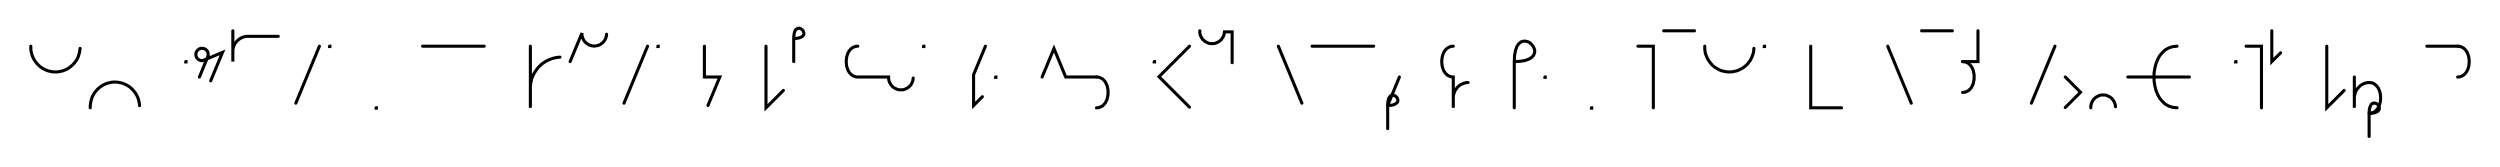 <svg xmlns="http://www.w3.org/2000/svg" width="1623.39" height="108.573" style="fill:none; stroke-linecap:round;">
    <rect width="100%" height="100%" fill="#FFFFFF" />
<path stroke="#000000" stroke-width="2" d="M 550,75" />
<path stroke="#000000" stroke-width="2" d="M 20,30 20,31.4 20.1,32.8 20.4,34.2 20.7,35.5 21.2,36.8 21.8,38.1 22.5,39.3 23.3,40.4 24.2,41.5 25.2,42.5 26.2,43.4 27.4,44.2 28.6,44.9 29.9,45.5 31.2,46 32.5,46.3 33.9,46.6 35.3,46.7 36.7,46.7 38.1,46.6 39.4,46.3 40.8,46 42.1,45.5 43.4,44.9 44.6,44.2 45.7,43.4 46.8,42.5 47.8,41.5 48.7,40.4 49.5,39.3 50.2,38.1 50.8,36.8 51.2,35.5 51.6,34.2 51.8,32.8 52,31.4" />
<path stroke="#000000" stroke-width="2" d="M 58.6,70" />
<path stroke="#000000" stroke-width="2" d="M 58.6,70 58.6,68.6 58.8,67.2 59,65.8 59.4,64.5 59.8,63.2 60.4,61.9 61.1,60.7 61.9,59.6 62.8,58.5 63.8,57.5 64.9,56.6 66,55.8 67.2,55.1 68.5,54.5 69.8,54 71.2,53.7 72.5,53.4 73.9,53.3 75.3,53.3 76.7,53.4 78.1,53.7 79.4,54 80.7,54.5 82,55.1 83.2,55.8 84.4,56.6 85.4,57.5 86.4,58.5 87.3,59.6 88.1,60.7 88.8,61.9 89.4,63.2 89.9,64.5 90.2,65.8 90.5,67.2 90.6,68.6" />
<path stroke="#000000" stroke-width="2" d="M 120.6,70" />
<path stroke="#000000" stroke-width="2" d="M 120.6,40 120.8,40 120.8,40.2 120.6,40.2 120.6,40" />
<path stroke="#000000" stroke-width="2" d="M 127.5,70" />
<path stroke="#000000" stroke-width="2" d="M 129.5,50 134.8,37.1 135,36.7 135.1,36.4 135.1,36.1 135.2,35.7 135.2,35.4 135.2,35 135.1,34.7 135.1,34.3 135,34 134.8,33.7 134.7,33.4 134.5,33.1 134.3,32.8 134,32.5 133.8,32.3 133.5,32.1 133.2,31.9 132.9,31.7 132.6,31.6 132.2,31.5 131.9,31.4 131.6,31.4 131.2,31.4 130.9,31.4 130.5,31.4 130.2,31.5 129.8,31.6 129.5,31.7 129.2,31.9 128.9,32.1 128.6,32.3 128.4,32.5 128.1,32.8 127.9,33.1 127.7,33.4 127.6,33.7 127.4,34 127.3,34.3 127.3,34.7 127.2,35 127.2,35.4 127.2,35.7 127.3,36.1 127.3,36.4 127.4,36.7 127.6,37.1 127.7,37.4 127.9,37.7 128.1,37.9 128.4,38.2 128.6,38.4 128.9,38.7 129.2,38.8 129.5,39 129.8,39.1 130.2,39.2 130.5,39.3 130.9,39.4 131.2,39.4 131.6,39.4 144.5,34 136.8,52.5" />
<path stroke="#000000" stroke-width="2" d="M 151.2,70" />
<path stroke="#000000" stroke-width="2" d="M 151.2,20 151.2,40 151.2,34 151.2,33.1 151.2,32.3 151.4,31.4 151.6,30.6 151.9,29.7 152.3,28.9 152.7,28.2 153.2,27.5 153.8,26.8 154.4,26.2 155.1,25.6 155.8,25.1 156.5,24.7 157.3,24.3 158.1,24 159,23.8 159.8,23.6 160.7,23.6 180.7,23.6" />
<path stroke="#000000" stroke-width="2" d="M 187.4,70" />
<path stroke="#000000" stroke-width="2" d="M 207.4,30 192.1,67" />
<path stroke="#000000" stroke-width="2" d="M 214,70" />
<path stroke="#000000" stroke-width="2" d="M 214,30 214.2,30 214.2,30.2 214,30.2 214,30" />
<path stroke="#000000" stroke-width="2" d="M 244.2,70" />
<path stroke="#000000" stroke-width="2" d="M 244.2,70 244.4,70 244.4,70.2 244.2,70.2 244.2,70" />
<path stroke="#000000" stroke-width="2" d="M 274.4,70" />
<path stroke="#000000" stroke-width="2" d="M 274.4,30 314.4,30" />
<path stroke="#000000" stroke-width="2" d="M 344.4,70" />
<path stroke="#000000" stroke-width="2" d="M 344.4,30 344.4,70 344.4,58 344.4,56.3 344.6,54.5 344.9,52.8 345.3,51.1 345.9,49.5 346.7,47.9 347.6,46.4 348.6,45 349.7,43.6 350.9,42.4 352.2,41.3 353.7,40.3 355.2,39.4 356.8,38.7 358.4,38.1 360.1,37.6 361.8,37.3 363.6,37.1" />
<path stroke="#000000" stroke-width="2" d="M 370.2,70" />
<path stroke="#000000" stroke-width="2" d="M 370.2,40 377.9,21.5 377.9,22.2 377.9,22.9 378.1,23.6 378.2,24.3 378.5,24.9 378.8,25.6 379.1,26.2 379.5,26.7 380,27.3 380.5,27.8 381,28.2 381.6,28.6 382.2,29 382.8,29.3 383.5,29.5 384.1,29.7 384.8,29.8 385.5,29.9 386.2,29.9 386.9,29.8 387.6,29.7 388.3,29.5 388.9,29.3 389.6,29 390.2,28.6 390.7,28.2 391.3,27.8 391.8,27.3 392.2,26.7 392.6,26.2 393,25.6 393.3,24.9 393.5,24.3 393.7,23.6 393.8,22.9 393.9,22.2" />
<path stroke="#000000" stroke-width="2" d="M 400.5,70" />
<path stroke="#000000" stroke-width="2" d="M 420.5,30 405.2,67" />
<path stroke="#000000" stroke-width="2" d="M 427.2,70" />
<path stroke="#000000" stroke-width="2" d="M 427.2,30 427.4,30 427.4,30.2 427.2,30.2 427.2,30" />
<path stroke="#000000" stroke-width="2" d="M 457.4,70" />
<path stroke="#000000" stroke-width="2" d="M 457.4,30 457.4,50 467.4,50 459.7,68.5" />
<path stroke="#000000" stroke-width="2" d="M 497.4,70" />
<path stroke="#000000" stroke-width="2" d="M 497.4,30 497.4,70 508.7,58.7" />
<path stroke="#000000" stroke-width="2" d="M 515.4,70" />
<path stroke="#000000" stroke-width="2" d="M 515.4,25" />
<path stroke="#000000" stroke-width="2" d="M 515.4,25 517.4,24.9 519,24.6 520.2,24.1 521.1,23.6 521.7,22.9 522,22.2 522,21.4 521.8,20.7 521.5,20 521,19.4 520.4,18.9 519.7,18.5 519,18.3 518.2,18.4 517.5,18.7 516.8,19.2 516.2,20.1 515.8,21.4 515.5,23 515.4,25 515.4,40" />
<path stroke="#000000" stroke-width="2" d="M 552,70" />
<path stroke="#000000" stroke-width="2" d="M 557,30" />
<path stroke="#000000" stroke-width="2" d="M 557,30 555.6,30.1 554.3,30.6 553.2,31.2 552.2,32.1 551.4,33.1 550.7,34.3 550.2,35.6 549.8,37 549.6,38.5 549.5,40 549.6,41.5 549.8,43 550.2,44.4 550.7,45.7 551.4,46.9 552.2,47.9 553.2,48.8 554.3,49.4 555.6,49.9 557,50 577,50 577,50.7 577.1,51.4 577.2,52.1 577.4,52.8 577.6,53.4 577.9,54 578.3,54.6 578.7,55.2 579.1,55.8 579.6,56.2 580.1,56.7 580.7,57.1 581.3,57.4 582,57.7 582.6,58 583.3,58.2 584,58.3 584.7,58.3 585.4,58.3 586.1,58.3 586.7,58.2 587.4,58 588.1,57.7 588.7,57.4 589.3,57.1 589.9,56.7 590.4,56.2 590.9,55.8 591.4,55.2 591.8,54.6 592.1,54 592.4,53.4 592.6,52.8 592.8,52.1 592.9,51.4 593,50.7" />
<path stroke="#000000" stroke-width="2" d="M 599.7,70" />
<path stroke="#000000" stroke-width="2" d="M 599.7,30 599.9,30 599.9,30.2 599.7,30.2 599.7,30" />
<path stroke="#000000" stroke-width="2" d="M 629.9,70" />
<path stroke="#000000" stroke-width="2" d="M 639.9,30 632.2,48.5 632.2,68.5 637.9,62.8" />
<path stroke="#000000" stroke-width="2" d="M 646.5,70" />
<path stroke="#000000" stroke-width="2" d="M 646.5,50 646.7,50 646.7,50.2 646.5,50.2 646.5,50" />
<path stroke="#000000" stroke-width="2" d="M 676.7,70" />
<path stroke="#000000" stroke-width="2" d="M 676.7,50 684.4,31.5 692,50 712,50" />
<path stroke="#000000" stroke-width="2" d="M 712,50 713.5,50.1 714.7,50.6 715.9,51.2 716.8,52.1 717.7,53.1 718.3,54.3 718.9,55.6 719.2,57 719.5,58.5 719.5,60 719.5,61.5 719.2,63 718.9,64.4 718.3,65.7 717.7,66.9 716.8,67.9 715.9,68.8 714.7,69.4 713.5,69.9 712,70" />
<path stroke="#000000" stroke-width="2" d="M 749.5,70" />
<path stroke="#000000" stroke-width="2" d="M 749.5,40 749.7,40 749.7,40.2 749.5,40.2 749.5,40" />
<path stroke="#000000" stroke-width="2" d="M 756.4,70" />
<path stroke="#000000" stroke-width="2" d="M 772.4,30 752.6,49.8 772.4,69.6" />
<path stroke="#000000" stroke-width="2" d="M 779.1,70" />
<path stroke="#000000" stroke-width="2" d="M 779.1,20 779.1,20.7 779.1,21.4 779.3,22.1 779.4,22.8 779.7,23.4 780,24 780.3,24.6 780.7,25.2 781.2,25.8 781.7,26.2 782.2,26.7 782.8,27.1 783.4,27.4 784,27.7 784.7,28 785.3,28.2 786,28.3 786.7,28.3 787.4,28.3 788.1,28.3 788.8,28.2 789.5,28 790.1,27.7 790.8,27.4 791.4,27.1 791.9,26.7 792.5,26.2 793,25.8 793.4,25.2 793.8,24.6 794.2,24 794.5,23.4 794.7,22.8 794.9,22.1 795,21.4 795.1,20.7 800.1,20.7 800.1,40.7" />
<path stroke="#000000" stroke-width="2" d="M 830.1,70" />
<path stroke="#000000" stroke-width="2" d="M 830.1,30 845.4,67" />
<path stroke="#000000" stroke-width="2" d="M 852,70" />
<path stroke="#000000" stroke-width="2" d="M 852,30 892,30" />
<path stroke="#000000" stroke-width="2" d="M 898.7,70" />
<path stroke="#000000" stroke-width="2" d="M 908.7,50 901.1,68.5" />
<path stroke="#000000" stroke-width="2" d="M 901.1,68.5 903.1,68.4 904.7,68.1 905.9,67.6 906.8,67 907.4,66.4 907.7,65.6 907.7,64.9 907.5,64.2 907.2,63.5 906.7,62.9 906.1,62.4 905.4,62 904.6,61.8 903.9,61.9 903.2,62.1 902.5,62.7 901.9,63.6 901.5,64.8 901.2,66.4 901.1,68.5 901.1,83.5" />
<path stroke="#000000" stroke-width="2" d="M 938.7,70" />
<path stroke="#000000" stroke-width="2" d="M 943.7,30" />
<path stroke="#000000" stroke-width="2" d="M 943.7,30 942.3,30.1 941,30.6 939.9,31.2 938.9,32.1 938.1,33.1 937.4,34.3 936.9,35.6 936.5,37 936.3,38.5 936.2,40 936.3,41.5 936.5,43 936.9,44.4 937.4,45.7 938.1,46.9 938.9,47.9 939.9,48.8 941,49.4 942.3,49.9 943.7,50 943.7,70 943.7,64 943.7,63.1 943.8,62.3 943.9,61.4 944.2,60.6 944.5,59.7 944.8,58.9 945.3,58.2 945.8,57.5 946.3,56.8 946.9,56.2 947.6,55.6 948.3,55.1 949.1,54.7 949.9,54.3 950.7,54 951.5,53.8 952.4,53.6 953.3,53.6" />
<path stroke="#000000" stroke-width="2" d="M 983.3,70" />
<path stroke="#000000" stroke-width="2" d="M 983.3,40" />
<path stroke="#000000" stroke-width="2" d="M 983.3,40 987.3,39.8 990.6,39.2 993,38.3 994.8,37.1 995.9,35.8 996.5,34.3 996.6,32.8 996.2,31.4 995.5,30 994.5,28.8 993.3,27.7 991.9,27 990.4,26.7 988.9,26.8 987.5,27.3 986.1,28.5 985,30.2 984.1,32.7 983.5,35.9 983.3,40 983.3,70" />
<path stroke="#000000" stroke-width="2" d="M 1003.2,70" />
<path stroke="#000000" stroke-width="2" d="M 1003.2,50 1003.4,50 1003.4,50.2 1003.2,50.2 1003.2,50" />
<path stroke="#000000" stroke-width="2" d="M 1033.4,70" />
<path stroke="#000000" stroke-width="2" d="M 1033.4,70 1033.6,70 1033.6,70.2 1033.4,70.2 1033.4,70" />
<path stroke="#000000" stroke-width="2" d="M 1063.6,70" />
<path stroke="#000000" stroke-width="2" d="M 1063.6,30 1073.6,30 1073.6,70" />
<path stroke="#000000" stroke-width="2" d="M 1080.3,70" />
<path stroke="#000000" stroke-width="2" d="M 1080.3,20 1100.3,20" />
<path stroke="#000000" stroke-width="2" d="M 1107,70" />
<path stroke="#000000" stroke-width="2" d="M 1107,30 1107,31.4 1107.1,32.8 1107.3,34.2 1107.7,35.5 1108.2,36.8 1108.8,38.1 1109.5,39.3 1110.3,40.4 1111.2,41.5 1112.1,42.5 1113.2,43.4 1114.4,44.2 1115.6,44.9 1116.8,45.5 1118.1,46 1119.5,46.3 1120.9,46.6 1122.3,46.7 1123.7,46.7 1125,46.6 1126.4,46.3 1127.8,46 1129.1,45.5 1130.3,44.9 1131.6,44.2 1132.7,43.4 1133.8,42.5 1134.8,41.5 1135.6,40.4 1136.5,39.3 1137.1,38.1 1137.7,36.8 1138.2,35.5 1138.6,34.2 1138.8,32.8 1138.9,31.4" />
<path stroke="#000000" stroke-width="2" d="M 1145.6,70" />
<path stroke="#000000" stroke-width="2" d="M 1145.6,30 1145.8,30 1145.8,30.2 1145.6,30.2 1145.6,30" />
<path stroke="#000000" stroke-width="2" d="M 1175.8,70" />
<path stroke="#000000" stroke-width="2" d="M 1175.8,30 1175.8,70 1195.8,70" />
<path stroke="#000000" stroke-width="2" d="M 1225.8,70" />
<path stroke="#000000" stroke-width="2" d="M 1225.8,30 1241.1,67" />
<path stroke="#000000" stroke-width="2" d="M 1247.8,70" />
<path stroke="#000000" stroke-width="2" d="M 1247.8,20 1267.8,20" />
<path stroke="#000000" stroke-width="2" d="M 1274.4,70" />
<path stroke="#000000" stroke-width="2" d="M 1284.4,20 1284.4,40 1274.4,40" />
<path stroke="#000000" stroke-width="2" d="M 1274.4,40 1275.9,40.1 1277.1,40.6 1278.3,41.2 1279.2,42.1 1280.1,43.1 1280.7,44.3 1281.3,45.6 1281.6,47 1281.9,48.5 1281.9,50 1281.9,51.5 1281.6,53 1281.3,54.4 1280.7,55.7 1280.1,56.9 1279.2,57.9 1278.3,58.8 1277.1,59.4 1275.9,59.9 1274.4,60" />
<path stroke="#000000" stroke-width="2" d="M 1314.4,70" />
<path stroke="#000000" stroke-width="2" d="M 1334.4,30 1319.1,67" />
<path stroke="#000000" stroke-width="2" d="M 1341.1,70" />
<path stroke="#000000" stroke-width="2" d="M 1341.1,50 1351,59.9 1341.1,69.8" />
<path stroke="#000000" stroke-width="2" d="M 1357.7,70" />
<path stroke="#000000" stroke-width="2" d="M 1357.7,70 1357.7,69.3 1357.7,68.6 1357.9,67.9 1358,67.2 1358.3,66.6 1358.6,66 1358.9,65.4 1359.3,64.8 1359.8,64.2 1360.3,63.8 1360.8,63.3 1361.4,62.9 1362,62.6 1362.6,62.3 1363.3,62 1363.9,61.8 1364.6,61.7 1365.3,61.7 1366,61.7 1366.7,61.7 1367.4,61.8 1368.1,62 1368.7,62.3 1369.4,62.6 1370,62.9 1370.5,63.3 1371.1,63.8 1371.6,64.2 1372,64.8 1372.4,65.4 1372.8,66 1373.1,66.6 1373.3,67.2 1373.5,67.9 1373.6,68.6 1373.7,69.3" />
<path stroke="#000000" stroke-width="2" d="M 1403.7,70" />
<path stroke="#000000" stroke-width="2" d="M 1413.7,30" />
<path stroke="#000000" stroke-width="2" d="M 1413.7,30 1410.8,30.3 1408.3,31.1 1406,32.4 1404.1,34.2 1402.4,36.2 1401.1,38.6 1400,41.3 1399.3,44.1 1398.8,47 1398.7,50 1398.8,53 1399.3,55.9 1400,58.7 1401.1,61.4 1402.4,63.8 1404.1,65.8 1406,67.6 1408.3,68.9 1410.8,69.7 1413.7,70" />
<path stroke="#000000" stroke-width="2" d="M 1413.7,50" />
<path stroke="#000000" stroke-width="2" d="M 1381.7,50 1421.7,50" />
<path stroke="#000000" stroke-width="2" d="M 1451.7,70" />
<path stroke="#000000" stroke-width="2" d="M 1451.7,40 1451.9,40 1451.9,40.2 1451.7,40.2 1451.7,40" />
<path stroke="#000000" stroke-width="2" d="M 1458.5,70" />
<path stroke="#000000" stroke-width="2" d="M 1458.5,30 1468.5,30 1468.5,70" />
<path stroke="#000000" stroke-width="2" d="M 1475.2,70" />
<path stroke="#000000" stroke-width="2" d="M 1475.2,20 1475.2,40 1480.9,34.3" />
<path stroke="#000000" stroke-width="2" d="M 1510.9,70" />
<path stroke="#000000" stroke-width="2" d="M 1510.9,30 1510.9,70 1522.2,58.7" />
<path stroke="#000000" stroke-width="2" d="M 1528.8,70" />
<path stroke="#000000" stroke-width="2" d="M 1528.8,50 1528.8,70 1528.8,64 1528.8,63.1 1528.9,62.3 1529.1,61.4 1529.3,60.6 1529.6,59.7 1530,58.9 1530.4,58.2 1530.9,57.5 1531.5,56.8 1532.1,56.2 1532.7,55.6 1533.5,55.1 1534.2,54.7 1535,54.3 1535.8,54 1536.7,53.8 1537.5,53.6 1538.4,53.6" />
<path stroke="#000000" stroke-width="2" d="M 1538.4,53.6 1539.8,53.7 1541.1,54.1 1542.2,54.8 1543.2,55.7 1544,56.7 1544.7,57.9 1545.2,59.2 1545.6,60.6 1545.8,62.1 1545.9,63.6 1545.8,65.1 1545.6,66.5 1545.2,67.9 1544.7,69.3 1544,70.4 1543.2,71.5 1542.2,72.4 1541.1,73 1539.8,73.4 1538.4,73.6" />
<path stroke="#000000" stroke-width="2" d="M 1538.4,73.6 1540.4,73.5 1542,73.2 1543.3,72.7 1544.2,72.1 1544.7,71.5 1545,70.7 1545,70 1544.9,69.3 1544.5,68.6 1544,67.9 1543.4,67.4 1542.7,67.1 1542,66.9 1541.2,67 1540.5,67.2 1539.8,67.8 1539.3,68.7 1538.8,69.9 1538.5,71.5 1538.4,73.6 1538.4,88.6" />
<path stroke="#000000" stroke-width="2" d="M 1575.9,70" />
<path stroke="#000000" stroke-width="2" d="M 1575.9,30 1595.9,30" />
<path stroke="#000000" stroke-width="2" d="M 1595.9,30 1597.3,30.1 1598.6,30.6 1599.7,31.2 1600.7,32.1 1601.5,33.1 1602.2,34.3 1602.7,35.6 1603.1,37 1603.3,38.5 1603.4,40 1603.3,41.5 1603.1,43 1602.7,44.4 1602.2,45.7 1601.5,46.9 1600.7,47.9 1599.7,48.8 1598.6,49.4 1597.3,49.9 1595.9,50" />
<path stroke="#000000" stroke-width="2" d="M 1633.4,70" />
</svg>